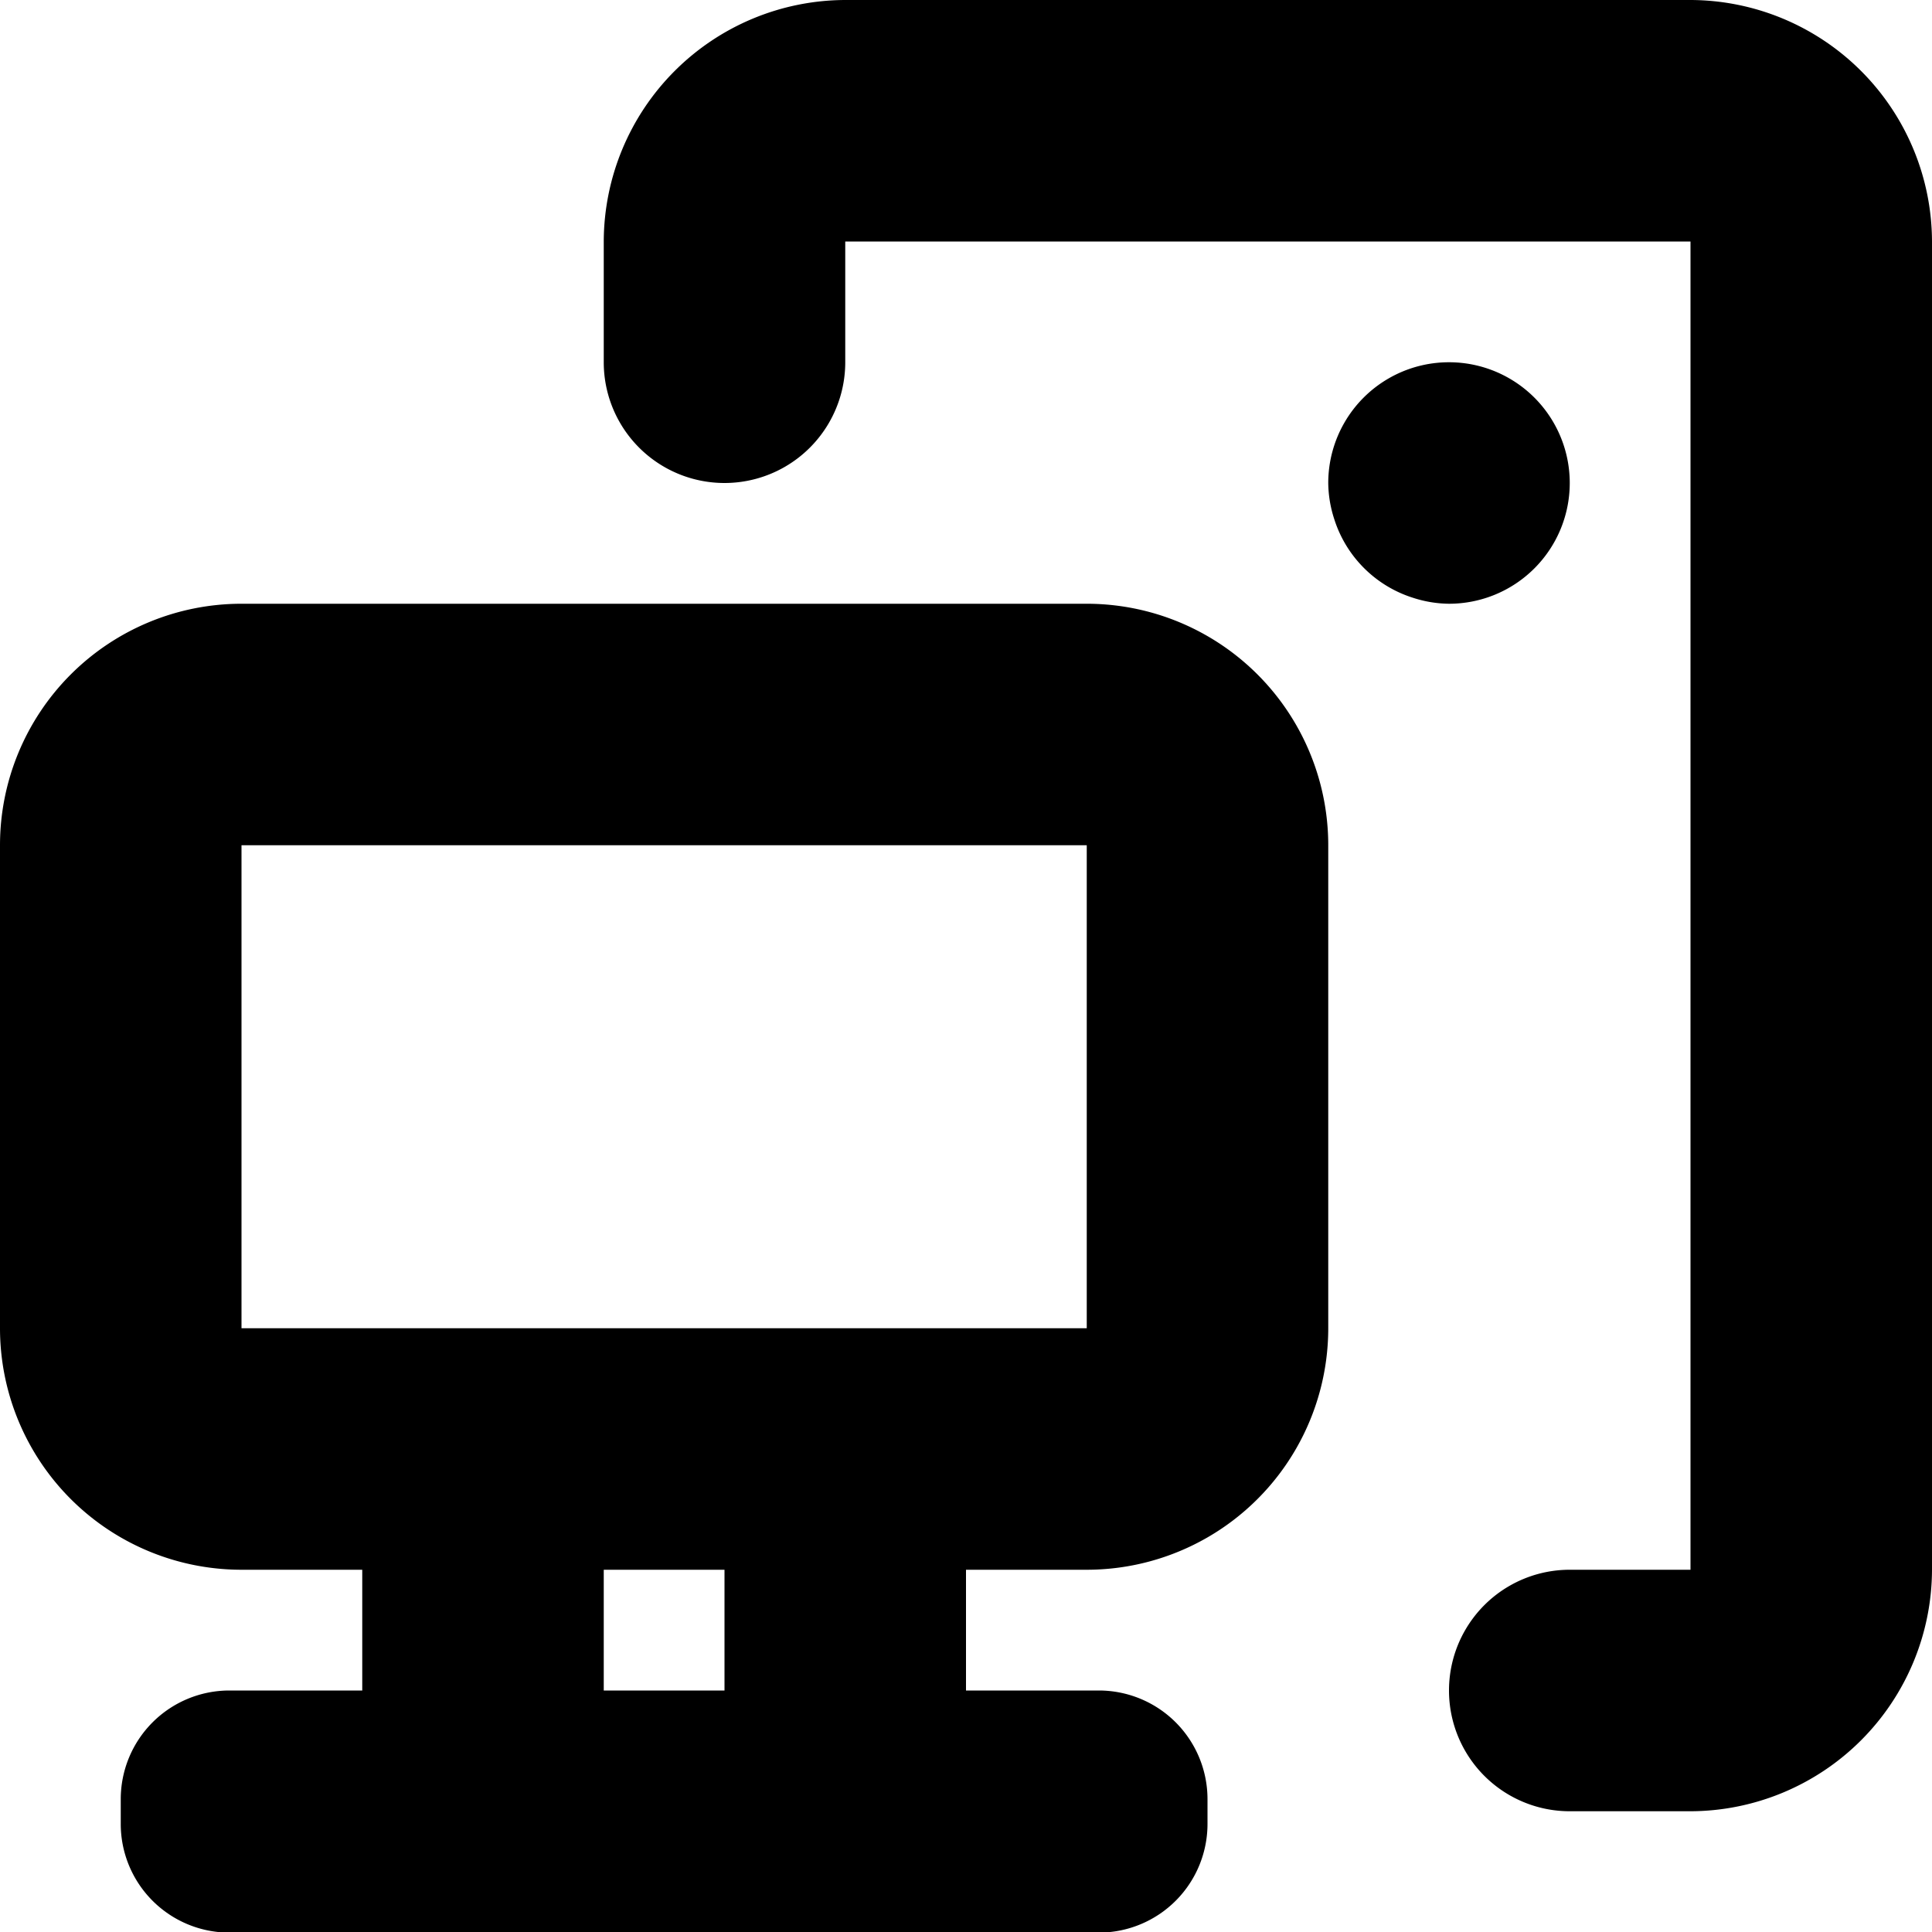 <svg xmlns="http://www.w3.org/2000/svg" width="16" height="16" viewBox="0 0 16 16">
<defs>
    <style>
      .cls-1 {
        fill-rule: evenodd;
      }
    </style>
  </defs>
  <path id="pc_1" class="cls-1" d="M590,128h-7a2.006,2.006,0,0,0-2,2v1a1,1,0,0,0,2,0v-1h7v11h-1a1,1,0,0,0,0,2h1a2.006,2.006,0,0,0,2-2V130A2.006,2.006,0,0,0,590,128Zm-1,4a1,1,0,0,0-2,0,0.993,0.993,0,0,0,.05.3,1,1,0,0,0,.65.65,0.993,0.993,0,0,0,.3.05A1,1,0,0,0,589,132Zm-4,1h-7a2,2,0,0,0-2,2v4a2,2,0,0,0,2,2h1v1h-1.1a0.9,0.9,0,0,0-.9.9V143.1a0.9,0.9,0,0,0,.9.905H585.1a0.9,0.9,0,0,0,.9-0.905V142.9a0.9,0.9,0,0,0-.9-0.9H584v-1h1a2,2,0,0,0,2-2v-4A2,2,0,0,0,585,133Zm-3,9h-1v-1h1v1Zm3-3h-7v-4h7v4Z" transform="translate(-576 -128)"/>
</svg>

